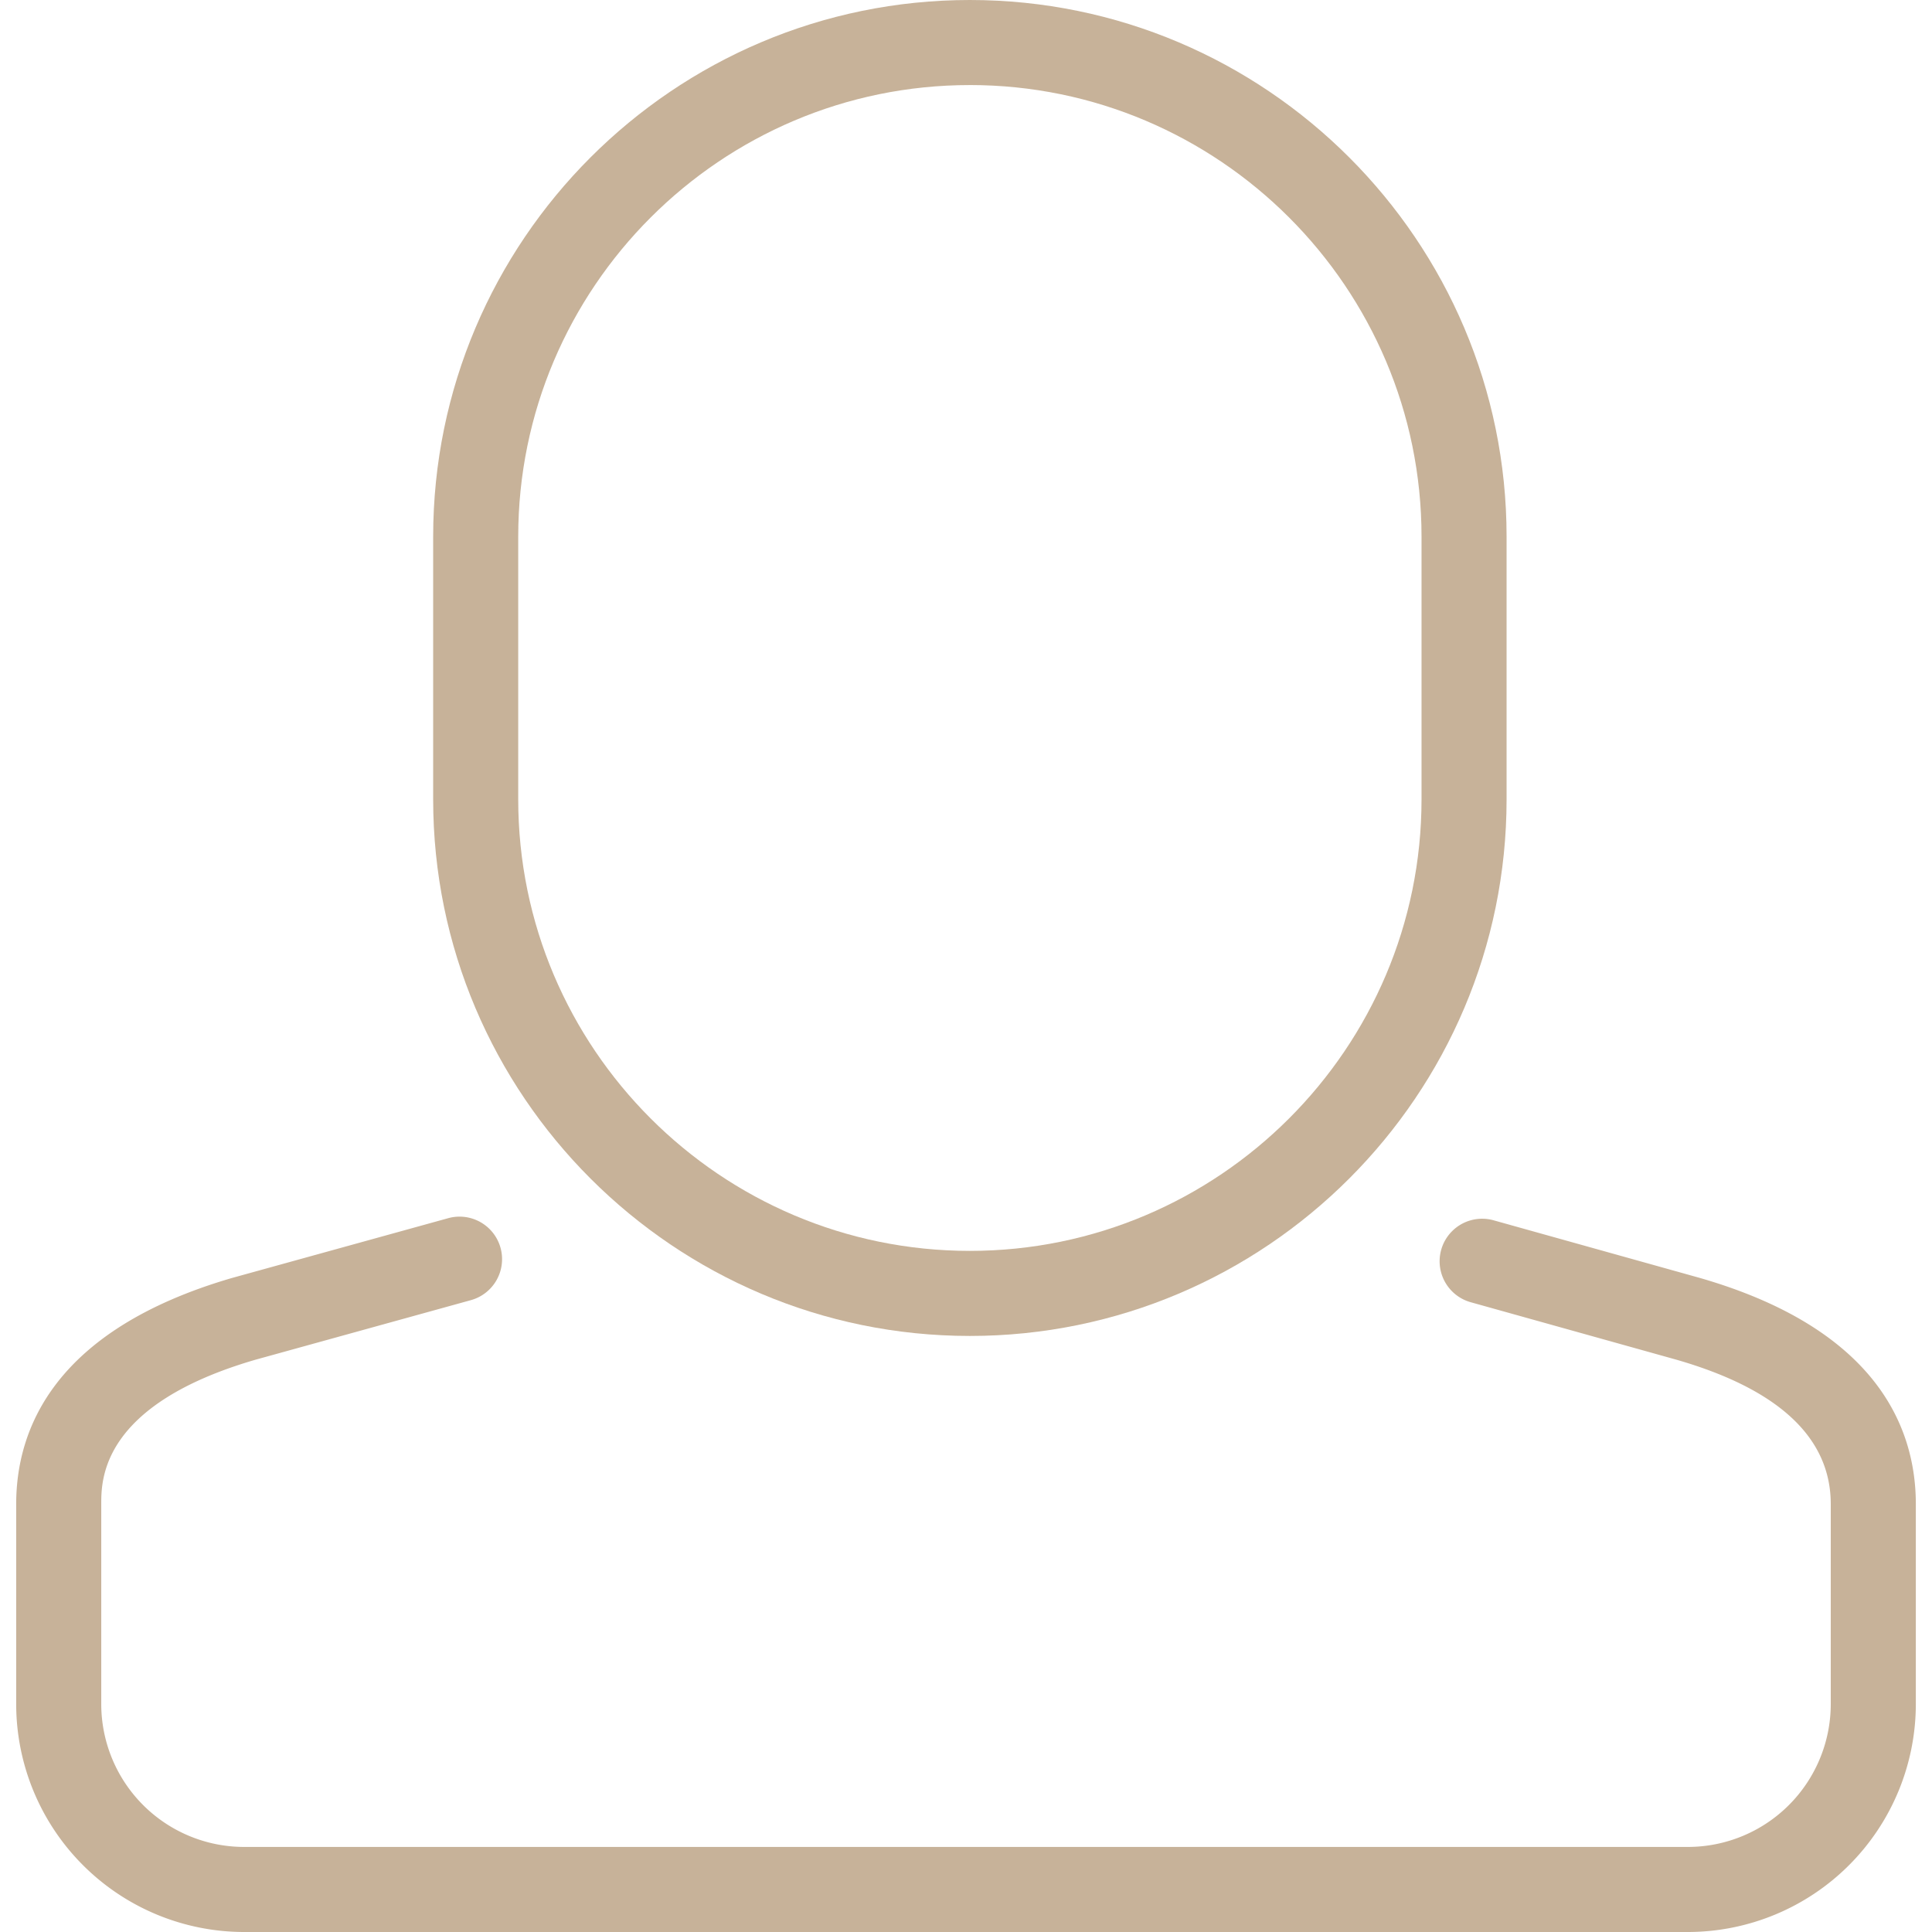 <svg id="Layer" xmlns="http://www.w3.org/2000/svg" width="26" height="26" viewBox="0 0 612 622.438">
  <defs>
    <style>
      .cls-1 {
        fill: #c7b299;
        fill-rule: evenodd;
      }
    </style>
  </defs>
  <path id="Layer-2" data-name="Layer" class="cls-1" d="M312.461,430.406c-95.338,0-172.908-77.564-172.908-172.908V172.913C139.559,77.57,217.124,0,312.461,0S485.38,77.57,485.38,172.913v84.58C485.38,352.836,407.81,430.406,312.461,430.406Zm0-403c-80.233,0-145.505,65.277-145.505,145.511v84.58C166.956,337.726,232.228,403,312.461,403s145.517-65.277,145.517-145.5v-84.58C457.978,92.68,392.7,27.4,312.461,27.4Z" transform="translate(-5.219)"/>
  <path id="Layer-3" data-name="Layer" class="cls-1" d="M543.812,622.439H78.616a73.487,73.487,0,0,1-73.4-73.41V484.58c0-23.994,12.068-56.109,69.569-72.863L144.4,392.465a13.7,13.7,0,1,1,7.305,26.41l-69.432,19.2c-49.652,14.469-49.652,38.582-49.652,46.5v64.449a46.056,46.056,0,0,0,46,46.01h465.2a46.061,46.061,0,0,0,46-46.01V484.58c0-21.379-16.754-37.043-49.789-46.539l-66.21-18.5a13.7,13.7,0,1,1,7.377-26.393l66.313,18.528c57.638,16.572,69.717,48.791,69.717,72.9v64.449A73.5,73.5,0,0,1,543.812,622.439Z" transform="translate(-5.219)"/>
</svg>
